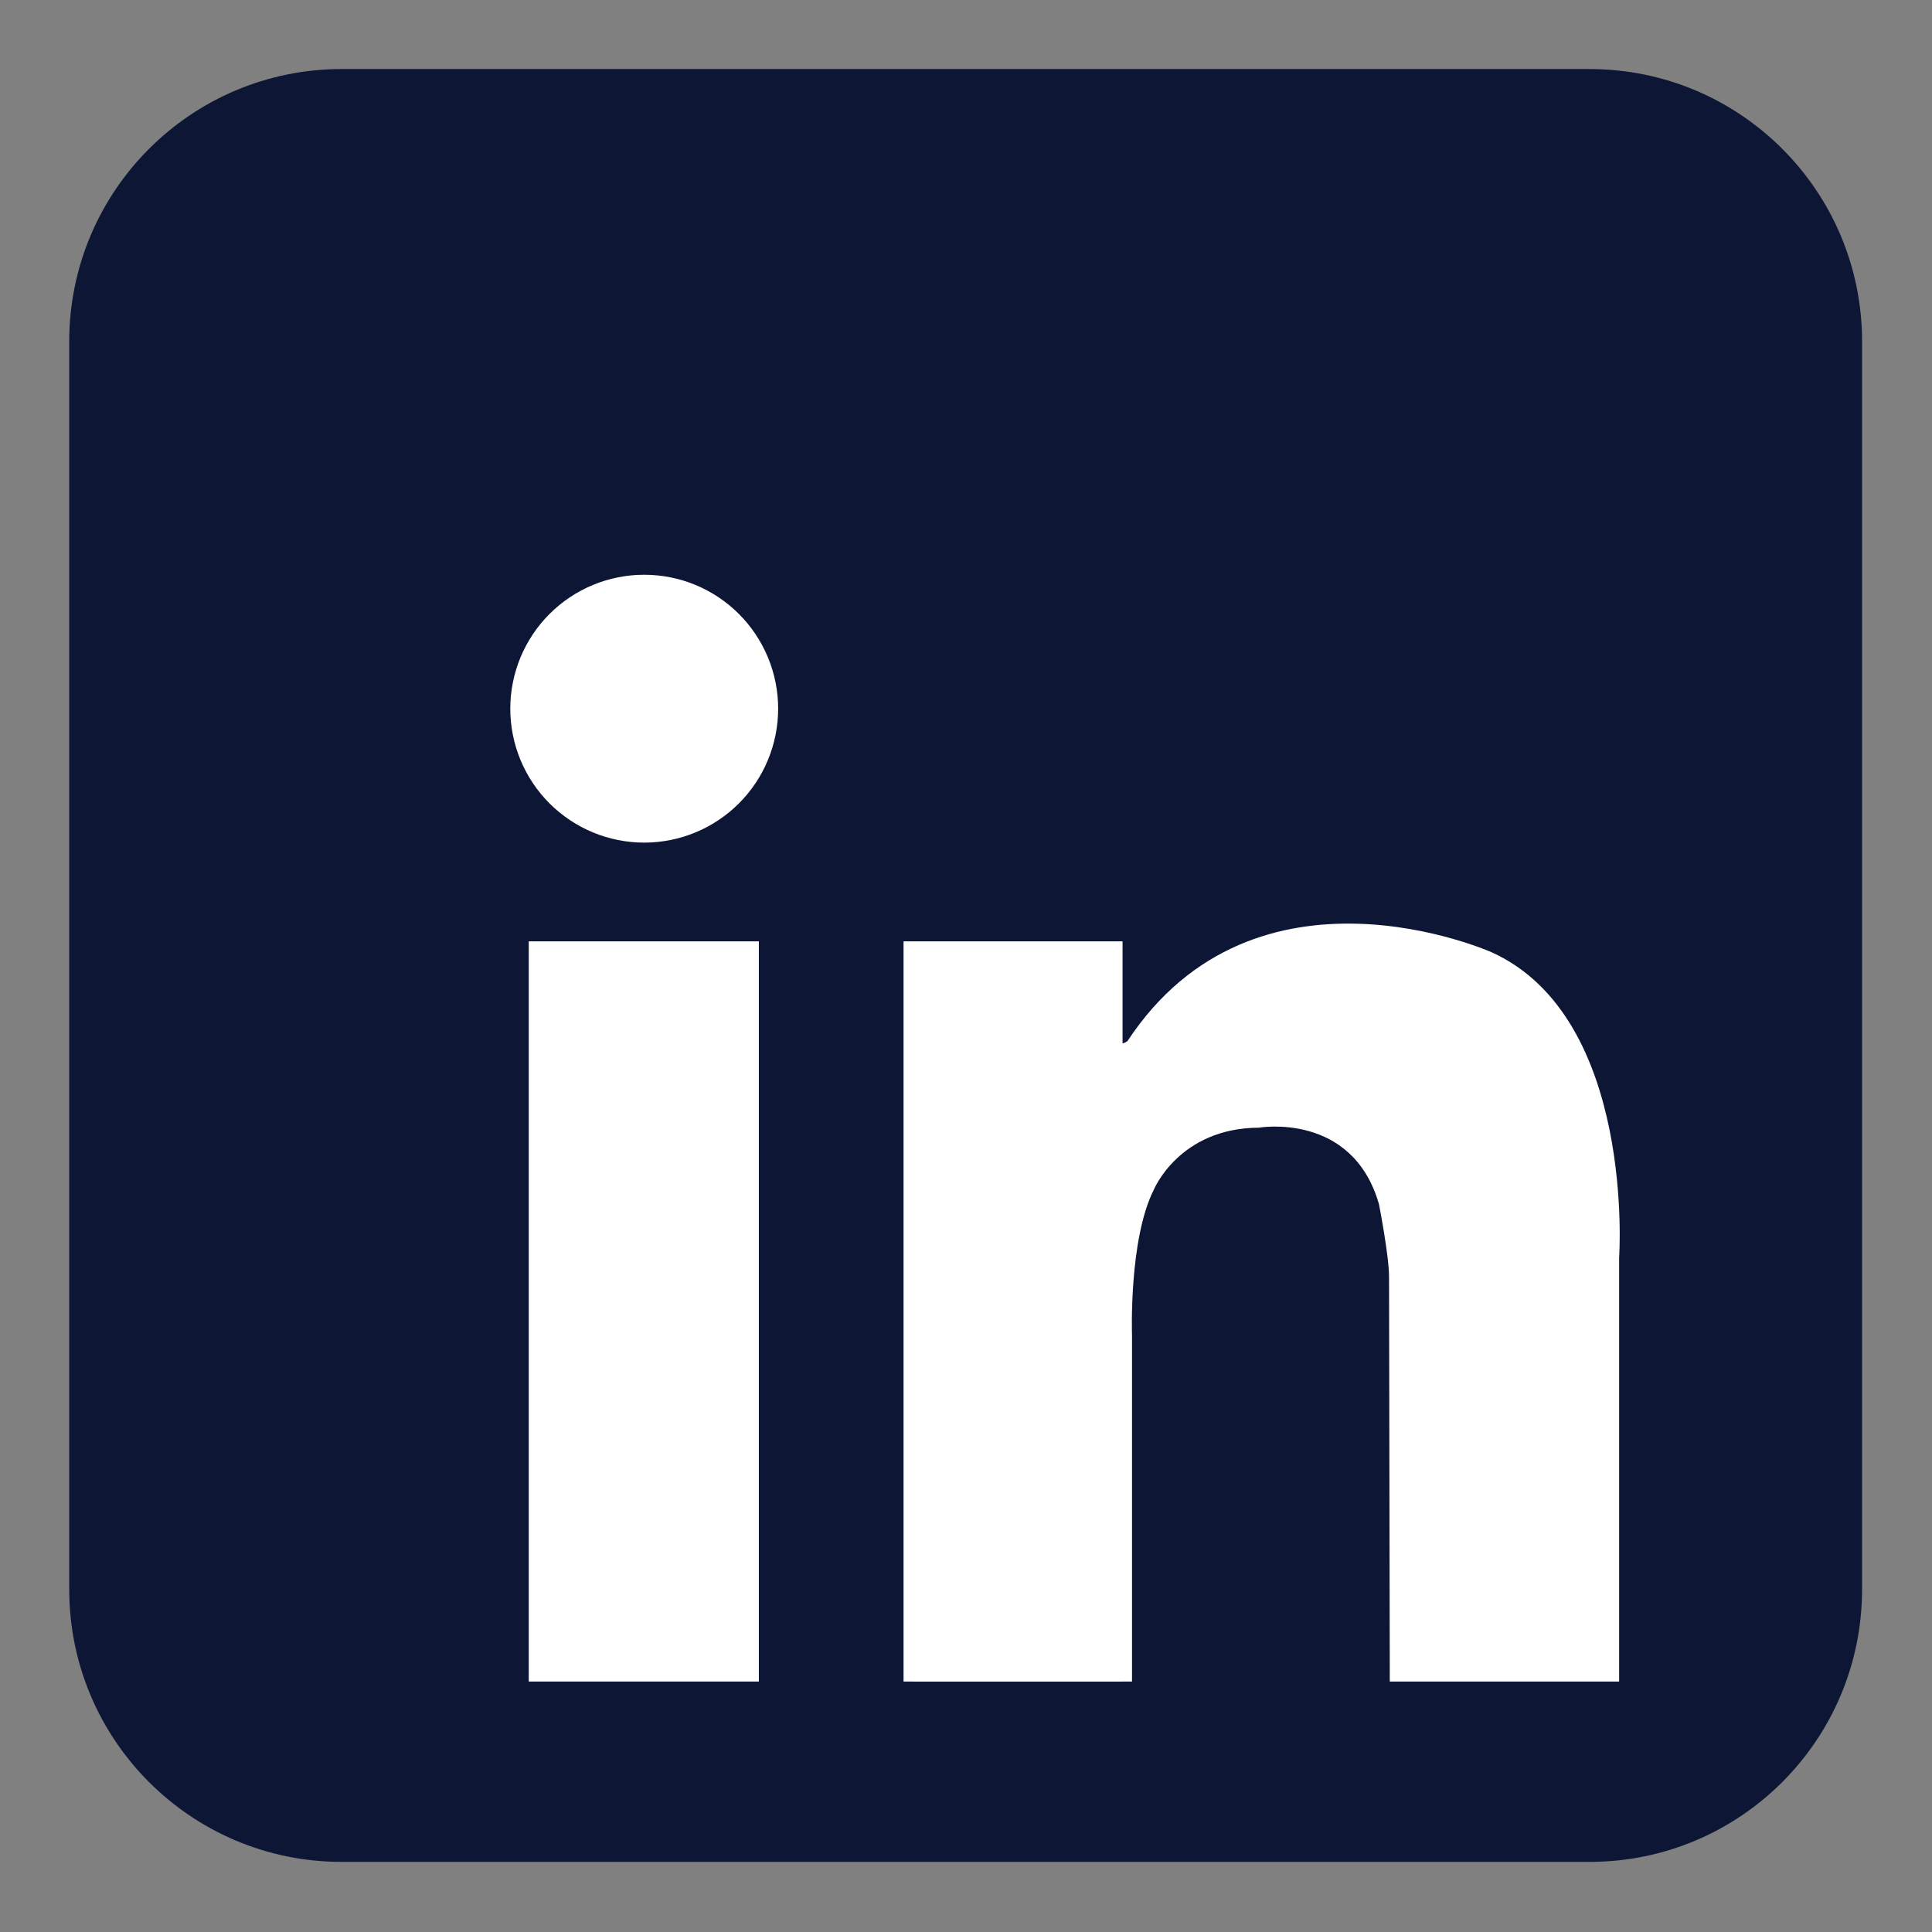 <?xml version="1.0" encoding="UTF-8"?>
<svg xmlns="http://www.w3.org/2000/svg" xmlns:xlink="http://www.w3.org/1999/xlink" width="375pt" height="375pt" viewBox="0 0 375 375" version="1.2">
<rect x="0" y="0" width="375" height="375" fill="#808080" stroke="none"/>
<defs>
<clipPath id="clip1">
  <path d="M 13.422 13.422 L 361.422 13.422 L 361.422 361.422 L 13.422 361.422 Z M 13.422 13.422 "/>
</clipPath>
</defs>
<g id="surface1">
<g clip-path="url(#clip1)" clip-rule="nonzero">
  <path style=" stroke:none;fill-rule:nonzero;fill:rgb(13, 23, 53);fill-opacity:1;" d="M 361.422 308.508 C 361.422 337.715 337.75 361.391 308.543 361.391 L 66.316 361.391 C 37.109 361.391 13.438 337.715 13.438 308.508 L 13.438 66.281 C 13.438 37.074 37.109 13.402 66.316 13.402 L 308.543 13.402 C 337.75 13.402 361.426 37.074 361.426 66.281 L 361.426 308.508 Z M 361.422 308.508 " />
</g>
  <path style=" stroke:none;fill-rule:nonzero;fill:rgb(100%, 100%, 100%);fill-opacity:1;" d="M 151.039 137.555 C 151.039 138.406 150.996 139.254 150.914 140.102 C 150.828 140.949 150.703 141.789 150.539 142.625 C 150.371 143.461 150.164 144.285 149.918 145.102 C 149.672 145.914 149.383 146.715 149.059 147.504 C 148.734 148.289 148.371 149.059 147.969 149.809 C 147.566 150.559 147.129 151.289 146.656 151.996 C 146.184 152.703 145.676 153.387 145.137 154.047 C 144.598 154.703 144.027 155.332 143.422 155.938 C 142.82 156.539 142.191 157.109 141.535 157.648 C 140.875 158.188 140.191 158.695 139.484 159.168 C 138.777 159.641 138.047 160.078 137.297 160.48 C 136.547 160.883 135.777 161.246 134.988 161.57 C 134.203 161.898 133.402 162.184 132.59 162.43 C 131.773 162.676 130.949 162.883 130.113 163.051 C 129.277 163.215 128.438 163.34 127.59 163.426 C 126.742 163.508 125.895 163.551 125.043 163.551 C 124.191 163.551 123.34 163.508 122.492 163.426 C 121.645 163.34 120.805 163.215 119.969 163.051 C 119.137 162.883 118.309 162.676 117.496 162.43 C 116.68 162.184 115.879 161.898 115.094 161.57 C 114.309 161.246 113.539 160.883 112.789 160.48 C 112.035 160.078 111.309 159.641 110.598 159.168 C 109.891 158.695 109.207 158.188 108.551 157.648 C 107.891 157.109 107.262 156.539 106.66 155.938 C 106.059 155.332 105.488 154.703 104.945 154.047 C 104.406 153.387 103.898 152.703 103.426 151.996 C 102.953 151.289 102.516 150.559 102.117 149.809 C 101.715 149.059 101.352 148.289 101.023 147.504 C 100.699 146.715 100.414 145.914 100.164 145.102 C 99.918 144.285 99.711 143.461 99.547 142.625 C 99.379 141.789 99.254 140.949 99.172 140.102 C 99.086 139.254 99.047 138.406 99.047 137.555 C 99.047 136.703 99.086 135.852 99.172 135.008 C 99.254 134.16 99.379 133.316 99.547 132.484 C 99.711 131.648 99.918 130.824 100.164 130.008 C 100.414 129.191 100.699 128.391 101.023 127.605 C 101.352 126.82 101.715 126.051 102.117 125.301 C 102.516 124.547 102.953 123.82 103.426 123.113 C 103.898 122.402 104.406 121.719 104.945 121.062 C 105.488 120.402 106.059 119.773 106.66 119.172 C 107.262 118.57 107.891 118 108.551 117.461 C 109.207 116.918 109.891 116.414 110.598 115.938 C 111.309 115.465 112.035 115.027 112.789 114.629 C 113.539 114.227 114.309 113.863 115.094 113.535 C 115.879 113.211 116.68 112.926 117.496 112.676 C 118.309 112.43 119.137 112.223 119.969 112.059 C 120.805 111.891 121.645 111.766 122.492 111.684 C 123.34 111.602 124.191 111.559 125.043 111.559 C 125.895 111.559 126.742 111.602 127.59 111.684 C 128.438 111.766 129.277 111.891 130.113 112.059 C 130.949 112.223 131.773 112.43 132.59 112.676 C 133.402 112.926 134.203 113.211 134.988 113.535 C 135.777 113.863 136.547 114.227 137.297 114.629 C 138.047 115.027 138.777 115.465 139.484 115.938 C 140.191 116.414 140.875 116.918 141.535 117.457 C 142.191 118 142.82 118.57 143.422 119.172 C 144.027 119.773 144.598 120.402 145.137 121.062 C 145.676 121.719 146.184 122.402 146.656 123.113 C 147.129 123.82 147.566 124.547 147.969 125.301 C 148.371 126.051 148.734 126.82 149.059 127.605 C 149.383 128.391 149.672 129.191 149.918 130.008 C 150.164 130.824 150.371 131.648 150.539 132.484 C 150.703 133.316 150.828 134.16 150.914 135.008 C 150.996 135.852 151.039 136.703 151.039 137.555 Z M 151.039 137.555 " />
  <path style=" stroke:none;fill-rule:nonzero;fill:rgb(100%, 100%, 100%);fill-opacity:1;" d="M 102.633 182.715 L 147.293 182.715 L 147.293 326.387 L 102.633 326.387 Z M 102.633 182.715 " />
  <path style=" stroke:none;fill-rule:nonzero;fill:rgb(100%, 100%, 100%);fill-opacity:1;" d="M 175.379 182.715 L 217.887 182.715 L 217.887 326.387 L 175.379 326.387 Z M 175.379 182.715 " />
  <path style=" stroke:none;fill-rule:nonzero;fill:rgb(100%, 100%, 100%);fill-opacity:1;" d="M 177.219 259.207 L 219.723 259.207 L 219.723 326.387 L 177.219 326.387 Z M 177.219 259.207 " />
  <path style=" stroke:none;fill-rule:nonzero;fill:rgb(100%, 100%, 100%);fill-opacity:1;" d="M 219.723 259.207 C 219.723 259.207 219.059 240.574 223.973 230.887 C 223.973 230.887 228.887 218.953 244.336 218.883 C 244.336 218.883 262.453 215.719 267.648 233.695 C 267.648 233.695 269.613 243.664 269.613 247.879 C 269.613 252.094 269.758 326.387 269.758 326.387 L 314.273 326.387 L 314.273 244.09 C 314.273 244.09 317.504 197.602 289.602 184.867 C 289.602 184.867 243.727 164.27 218.824 202.098 C 218.824 202.098 213.395 205.84 212.645 195.355 C 211.895 184.867 205.527 211.457 205.34 212.02 C 205.152 212.582 212.645 265.012 212.645 265.012 Z M 219.723 259.207 " />
</g>
</svg>
